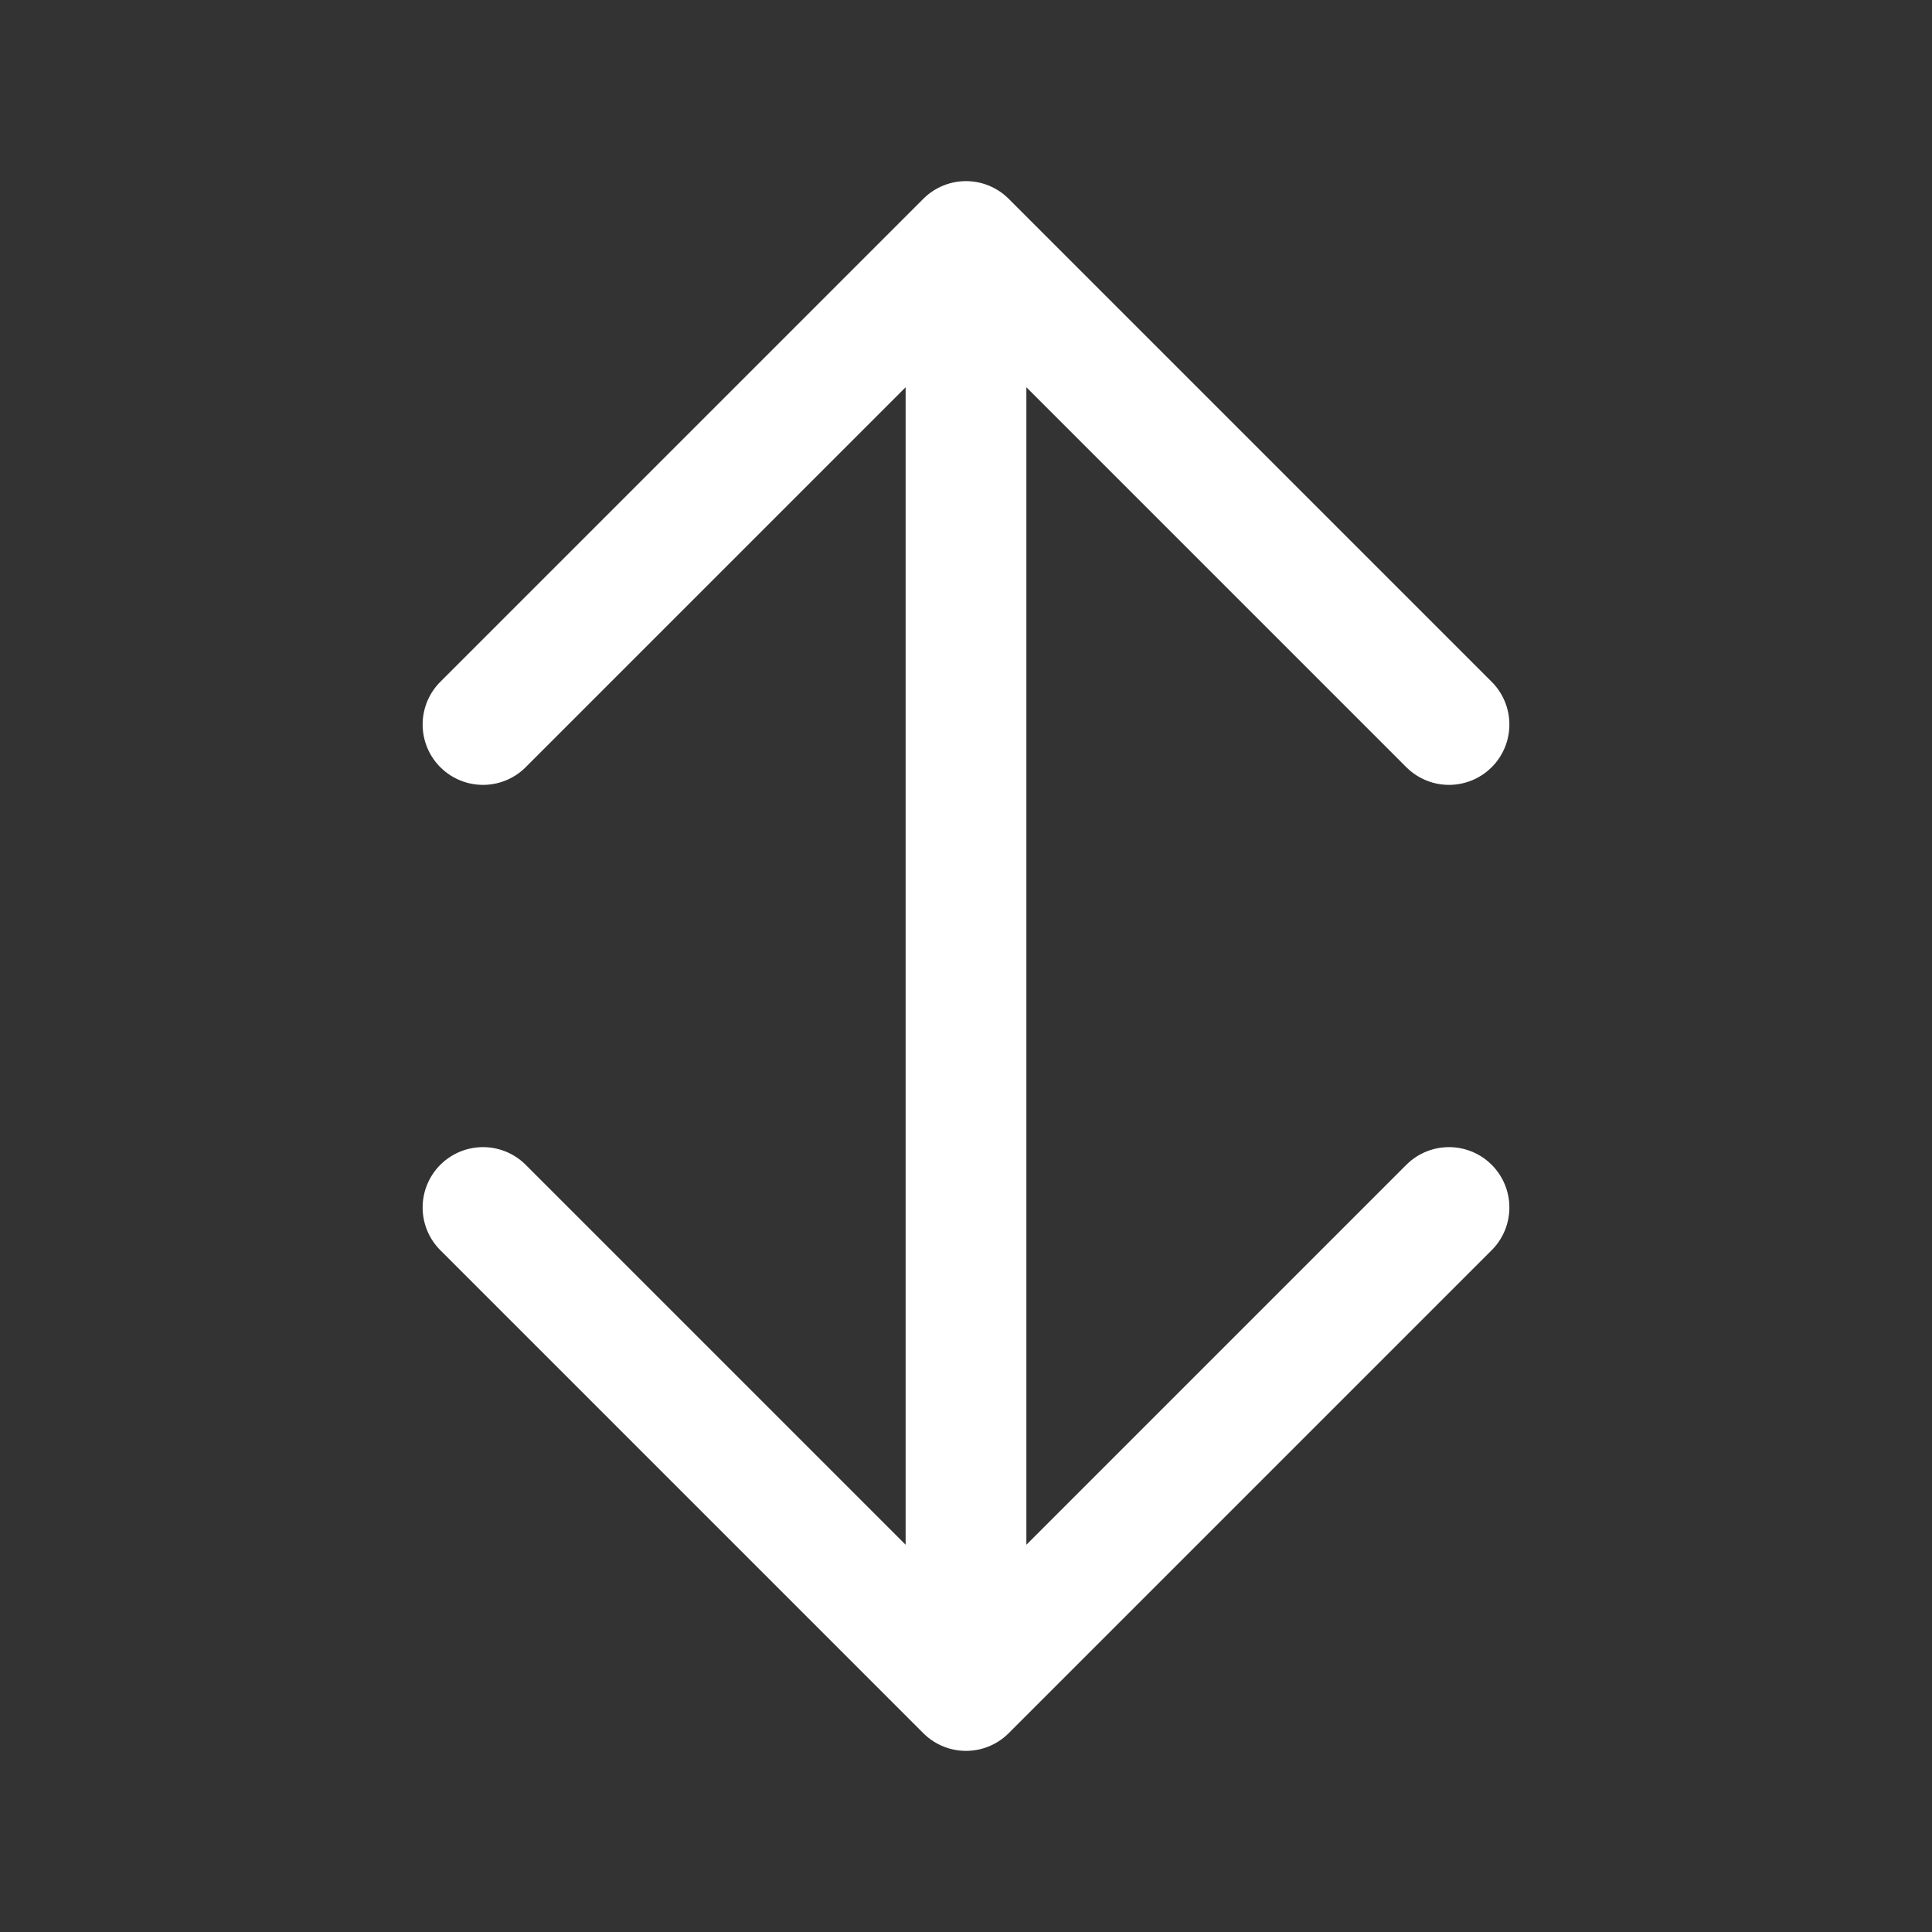 <?xml version="1.0" encoding="UTF-8"?>
<svg width="24px" height="24px" stroke-width="1.5" viewBox="0 0 24 24" fill="none" xmlns="http://www.w3.org/2000/svg" color="#000000">
  <rect x="0" y="0" width="24" height="24" fill="#333333" stroke="none"/>
  <path d="M12 21V3M12 21L6 15M12 21L18 15M12 3L6 9M12 3L18 9" stroke="#ffffff" stroke-width="1.5" stroke-linecap="round" stroke-linejoin="round"></path>
</svg>
